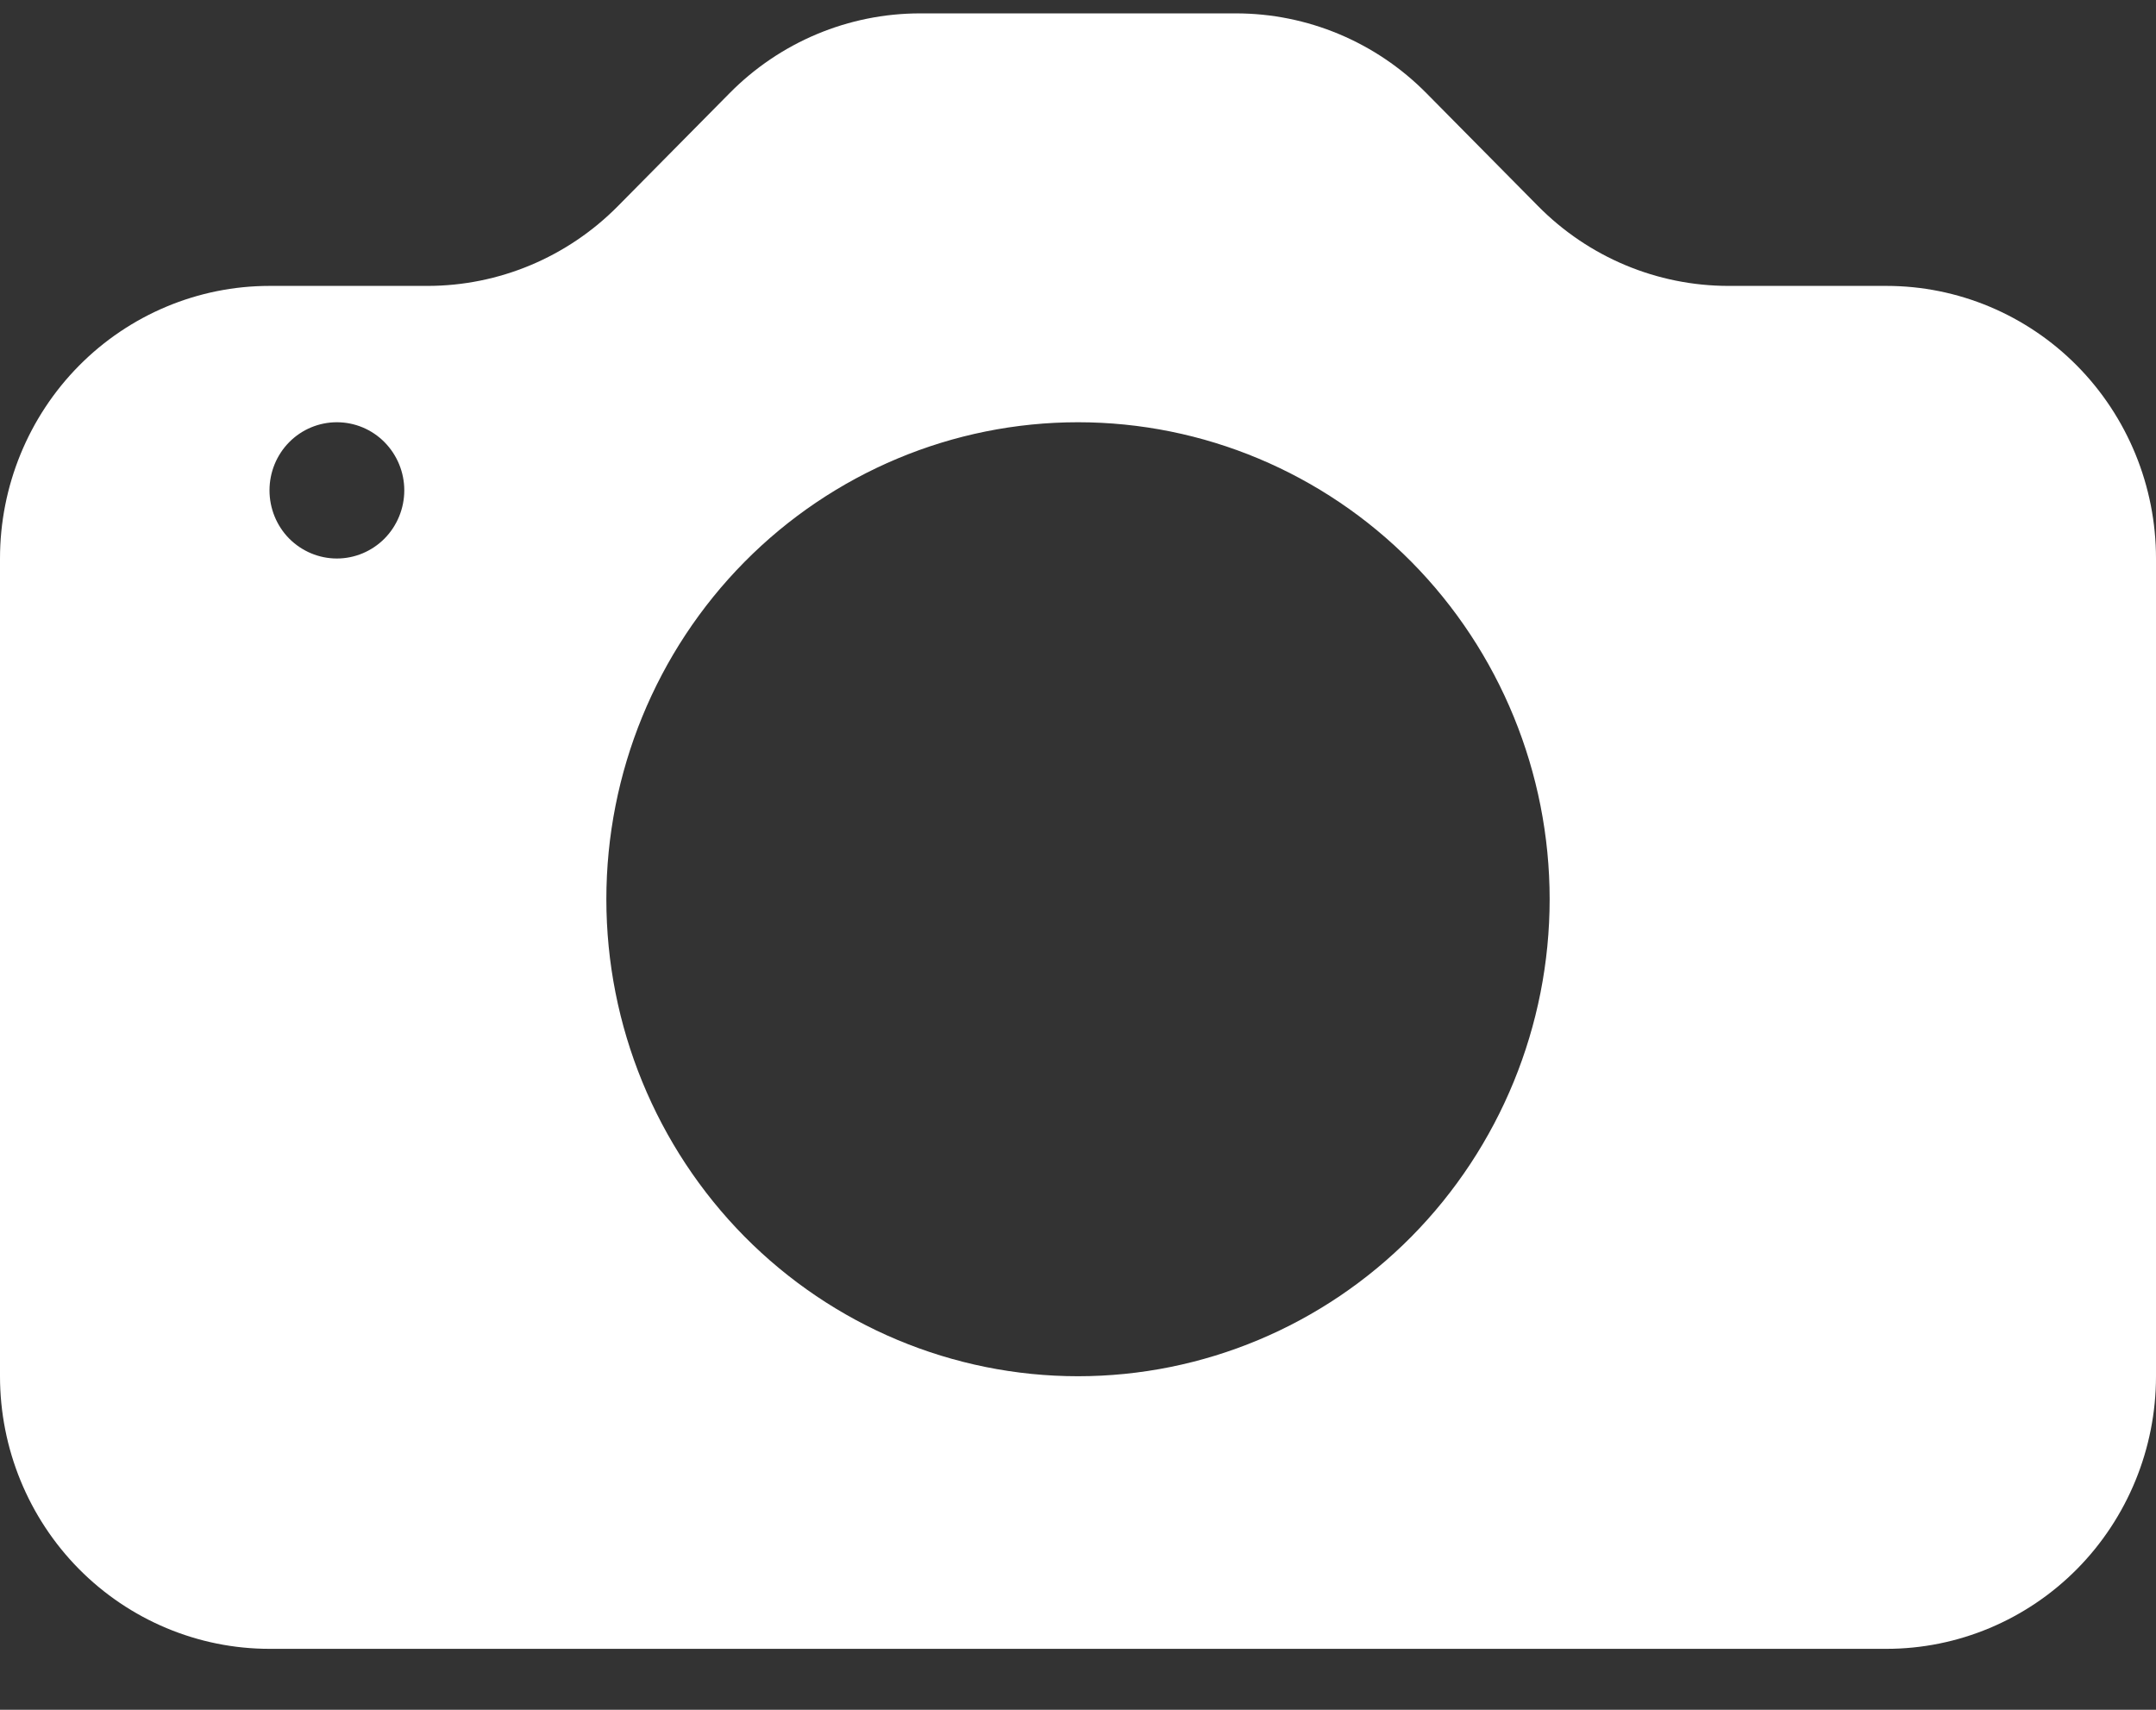 <svg width="29" height="23" viewBox="0 0 29 23" fill="none" xmlns="http://www.w3.org/2000/svg">
<rect x="0" y="0" width="29" height="23" fill="#333333" stroke="none"/>
<path d="M3.625 3.846C2.664 3.846 1.742 4.233 1.062 4.92C0.382 5.608 0 6.541 0 7.513L0 18.513C0 19.485 0.382 20.418 1.062 21.106C1.742 21.793 2.664 22.18 3.625 22.18H25.375C26.336 22.18 27.258 21.793 27.938 21.106C28.618 20.418 29 19.485 29 18.513V7.513C29 6.541 28.618 5.608 27.938 4.92C27.258 4.233 26.336 3.846 25.375 3.846H23.251C22.289 3.846 21.367 3.46 20.688 2.772L19.187 1.254C18.508 0.566 17.586 0.18 16.624 0.18H12.376C11.414 0.18 10.492 0.566 9.813 1.254L8.312 2.772C7.632 3.46 6.711 3.846 5.749 3.846H3.625ZM4.531 7.513C4.291 7.513 4.06 7.416 3.89 7.245C3.72 7.073 3.625 6.839 3.625 6.596C3.625 6.353 3.72 6.12 3.89 5.948C4.06 5.776 4.291 5.68 4.531 5.68C4.772 5.68 5.002 5.776 5.172 5.948C5.342 6.12 5.438 6.353 5.438 6.596C5.438 6.839 5.342 7.073 5.172 7.245C5.002 7.416 4.772 7.513 4.531 7.513ZM20.844 12.096C20.844 13.798 20.175 15.43 18.986 16.634C17.796 17.837 16.183 18.513 14.5 18.513C12.818 18.513 11.204 17.837 10.014 16.634C8.825 15.43 8.156 13.798 8.156 12.096C8.156 10.395 8.825 8.762 10.014 7.559C11.204 6.356 12.818 5.68 14.5 5.68C16.183 5.68 17.796 6.356 18.986 7.559C20.175 8.762 20.844 10.395 20.844 12.096Z" fill="white"/>
</svg>
